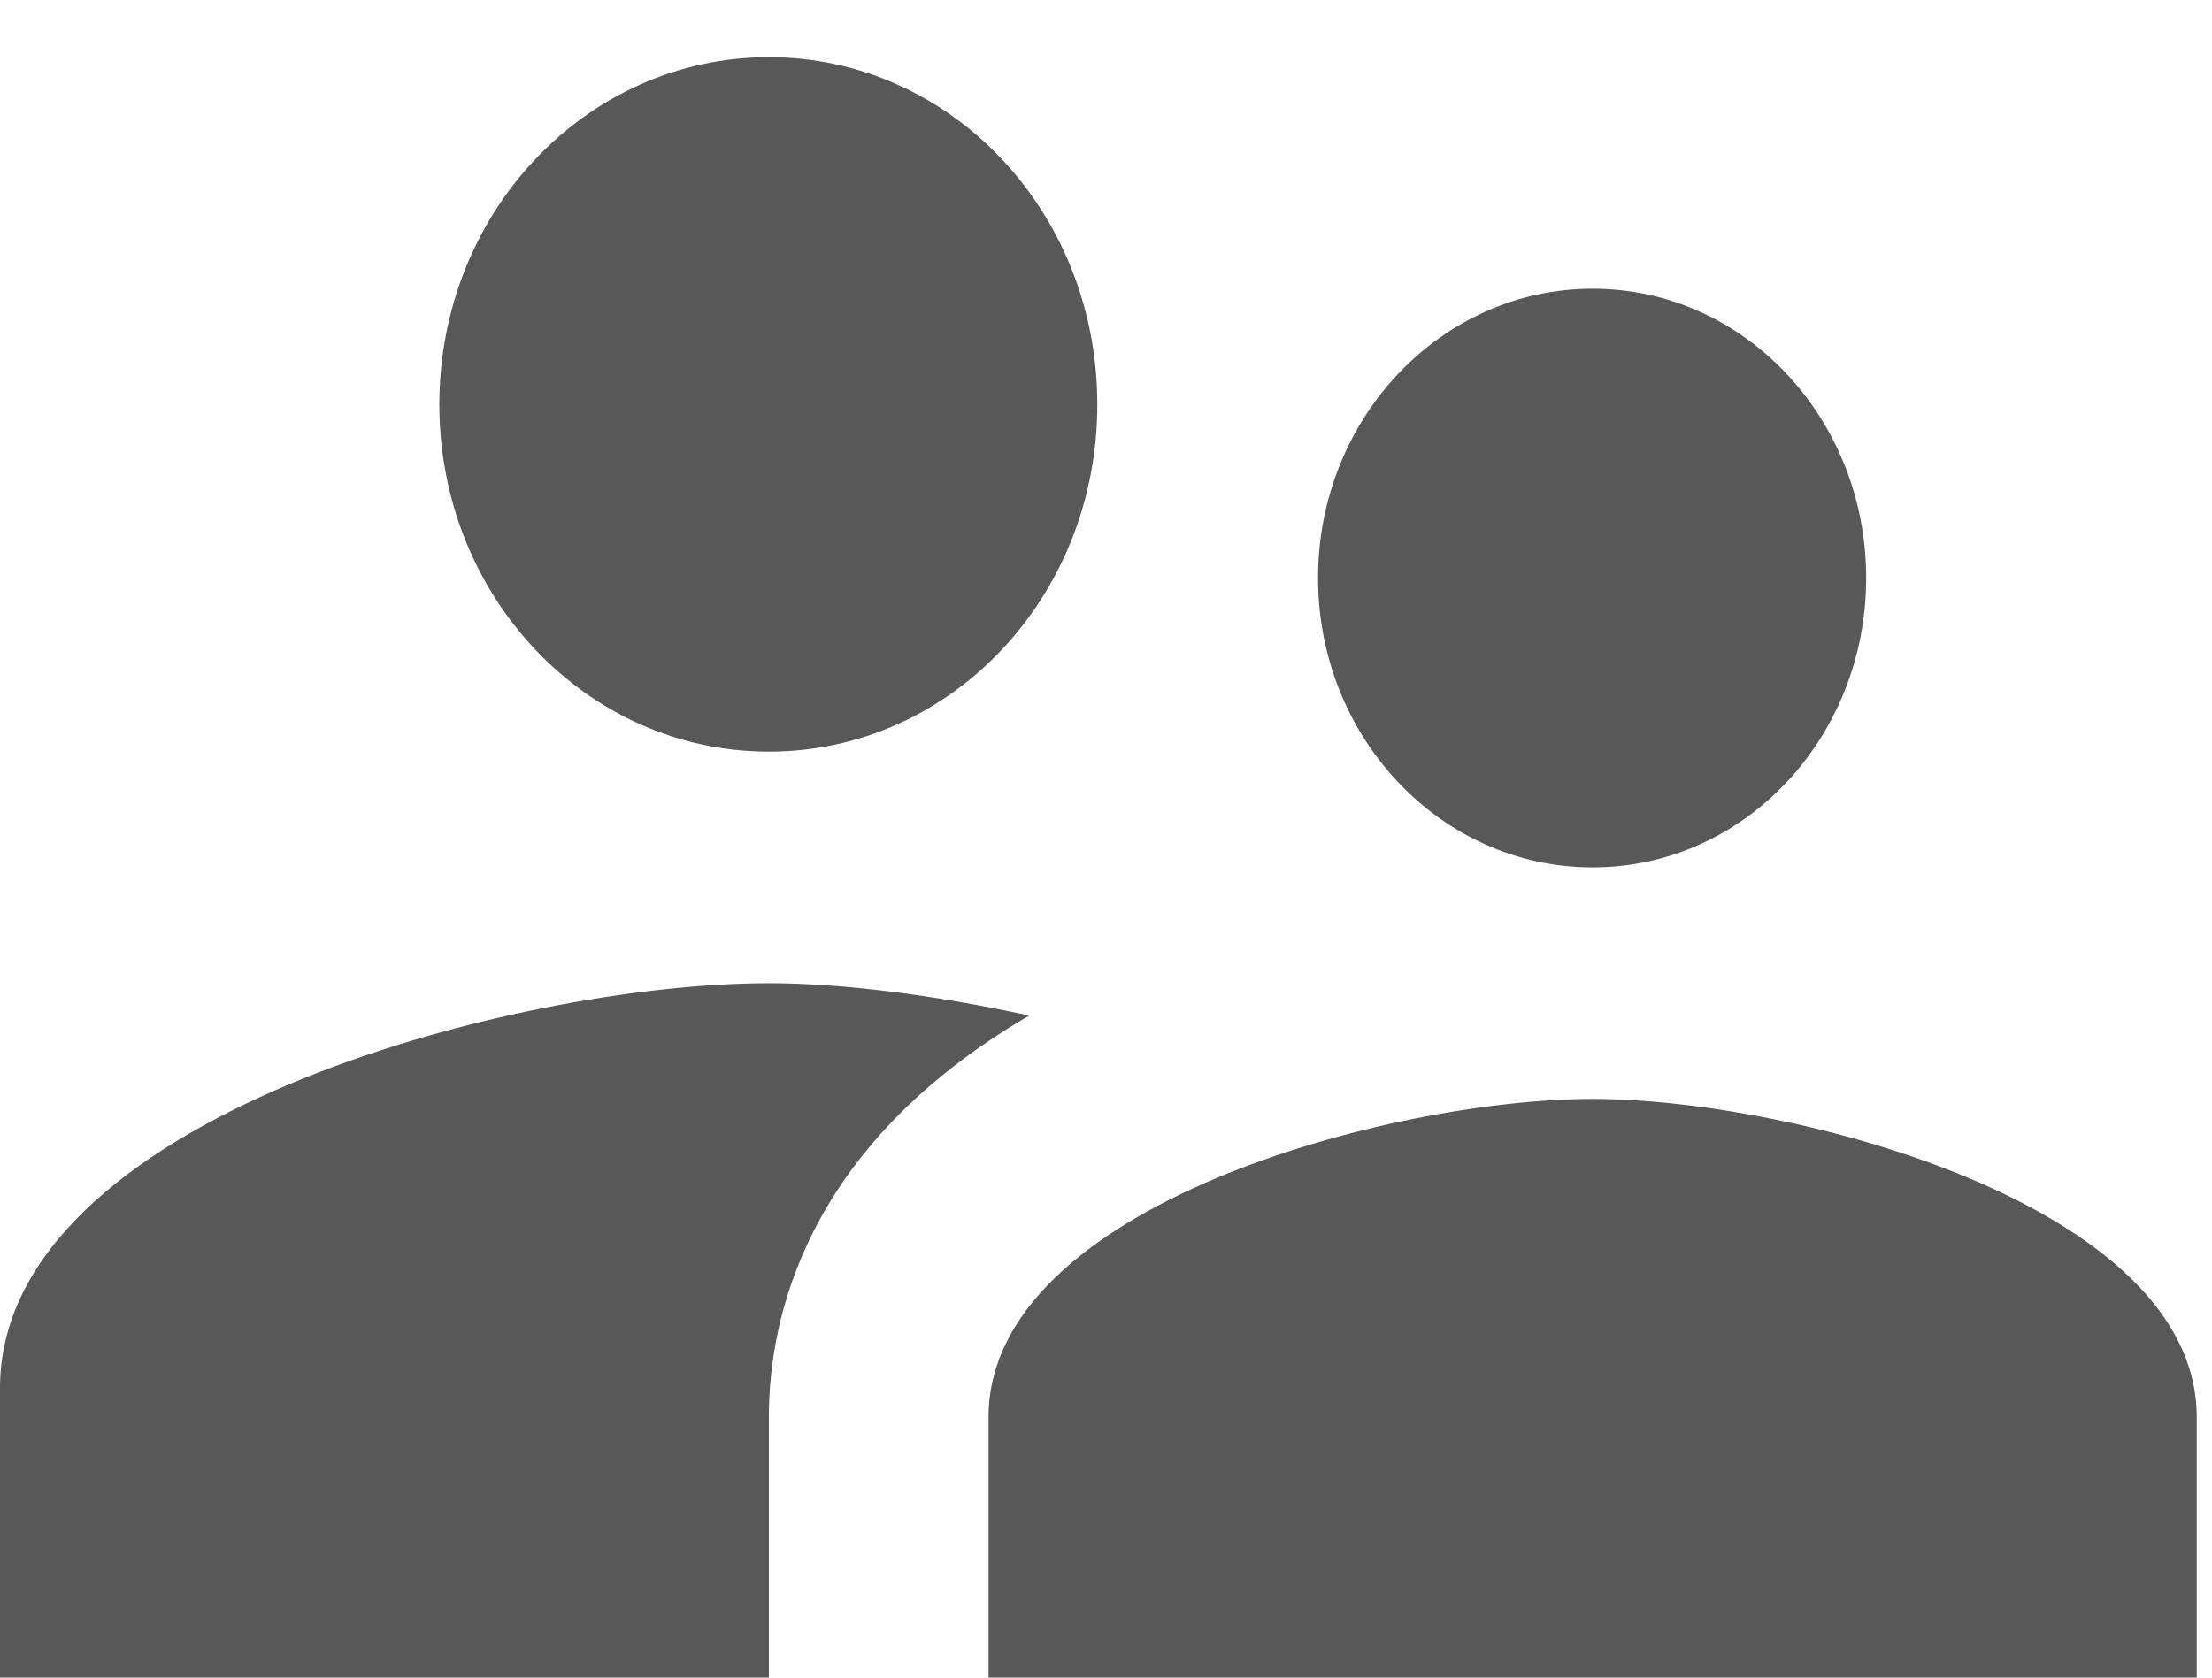 <svg width="29" height="22" viewBox="0 0 29 22" fill="none" xmlns="http://www.w3.org/2000/svg">
<path d="M20.88 11.375C22.867 11.375 24.466 9.675 24.466 7.58C24.466 5.486 22.867 3.786 20.88 3.786C18.893 3.786 17.28 5.486 17.28 7.58C17.28 9.675 18.893 11.375 20.88 11.375ZM10.08 9.857C12.47 9.857 14.386 7.823 14.386 5.304C14.386 2.784 12.47 0.75 10.08 0.75C7.69 0.75 5.76 2.784 5.76 5.304C5.76 7.823 7.69 9.857 10.08 9.857ZM20.88 14.411C18.245 14.411 12.96 15.807 12.96 18.585V22H28.8V18.585C28.8 15.807 23.515 14.411 20.88 14.411ZM10.08 12.893C6.725 12.893 0 14.669 0 18.205V22H10.08V18.585C10.08 17.295 10.555 15.033 13.493 13.318C12.24 13.045 11.03 12.893 10.08 12.893Z" fill="#585858"/>
</svg>
